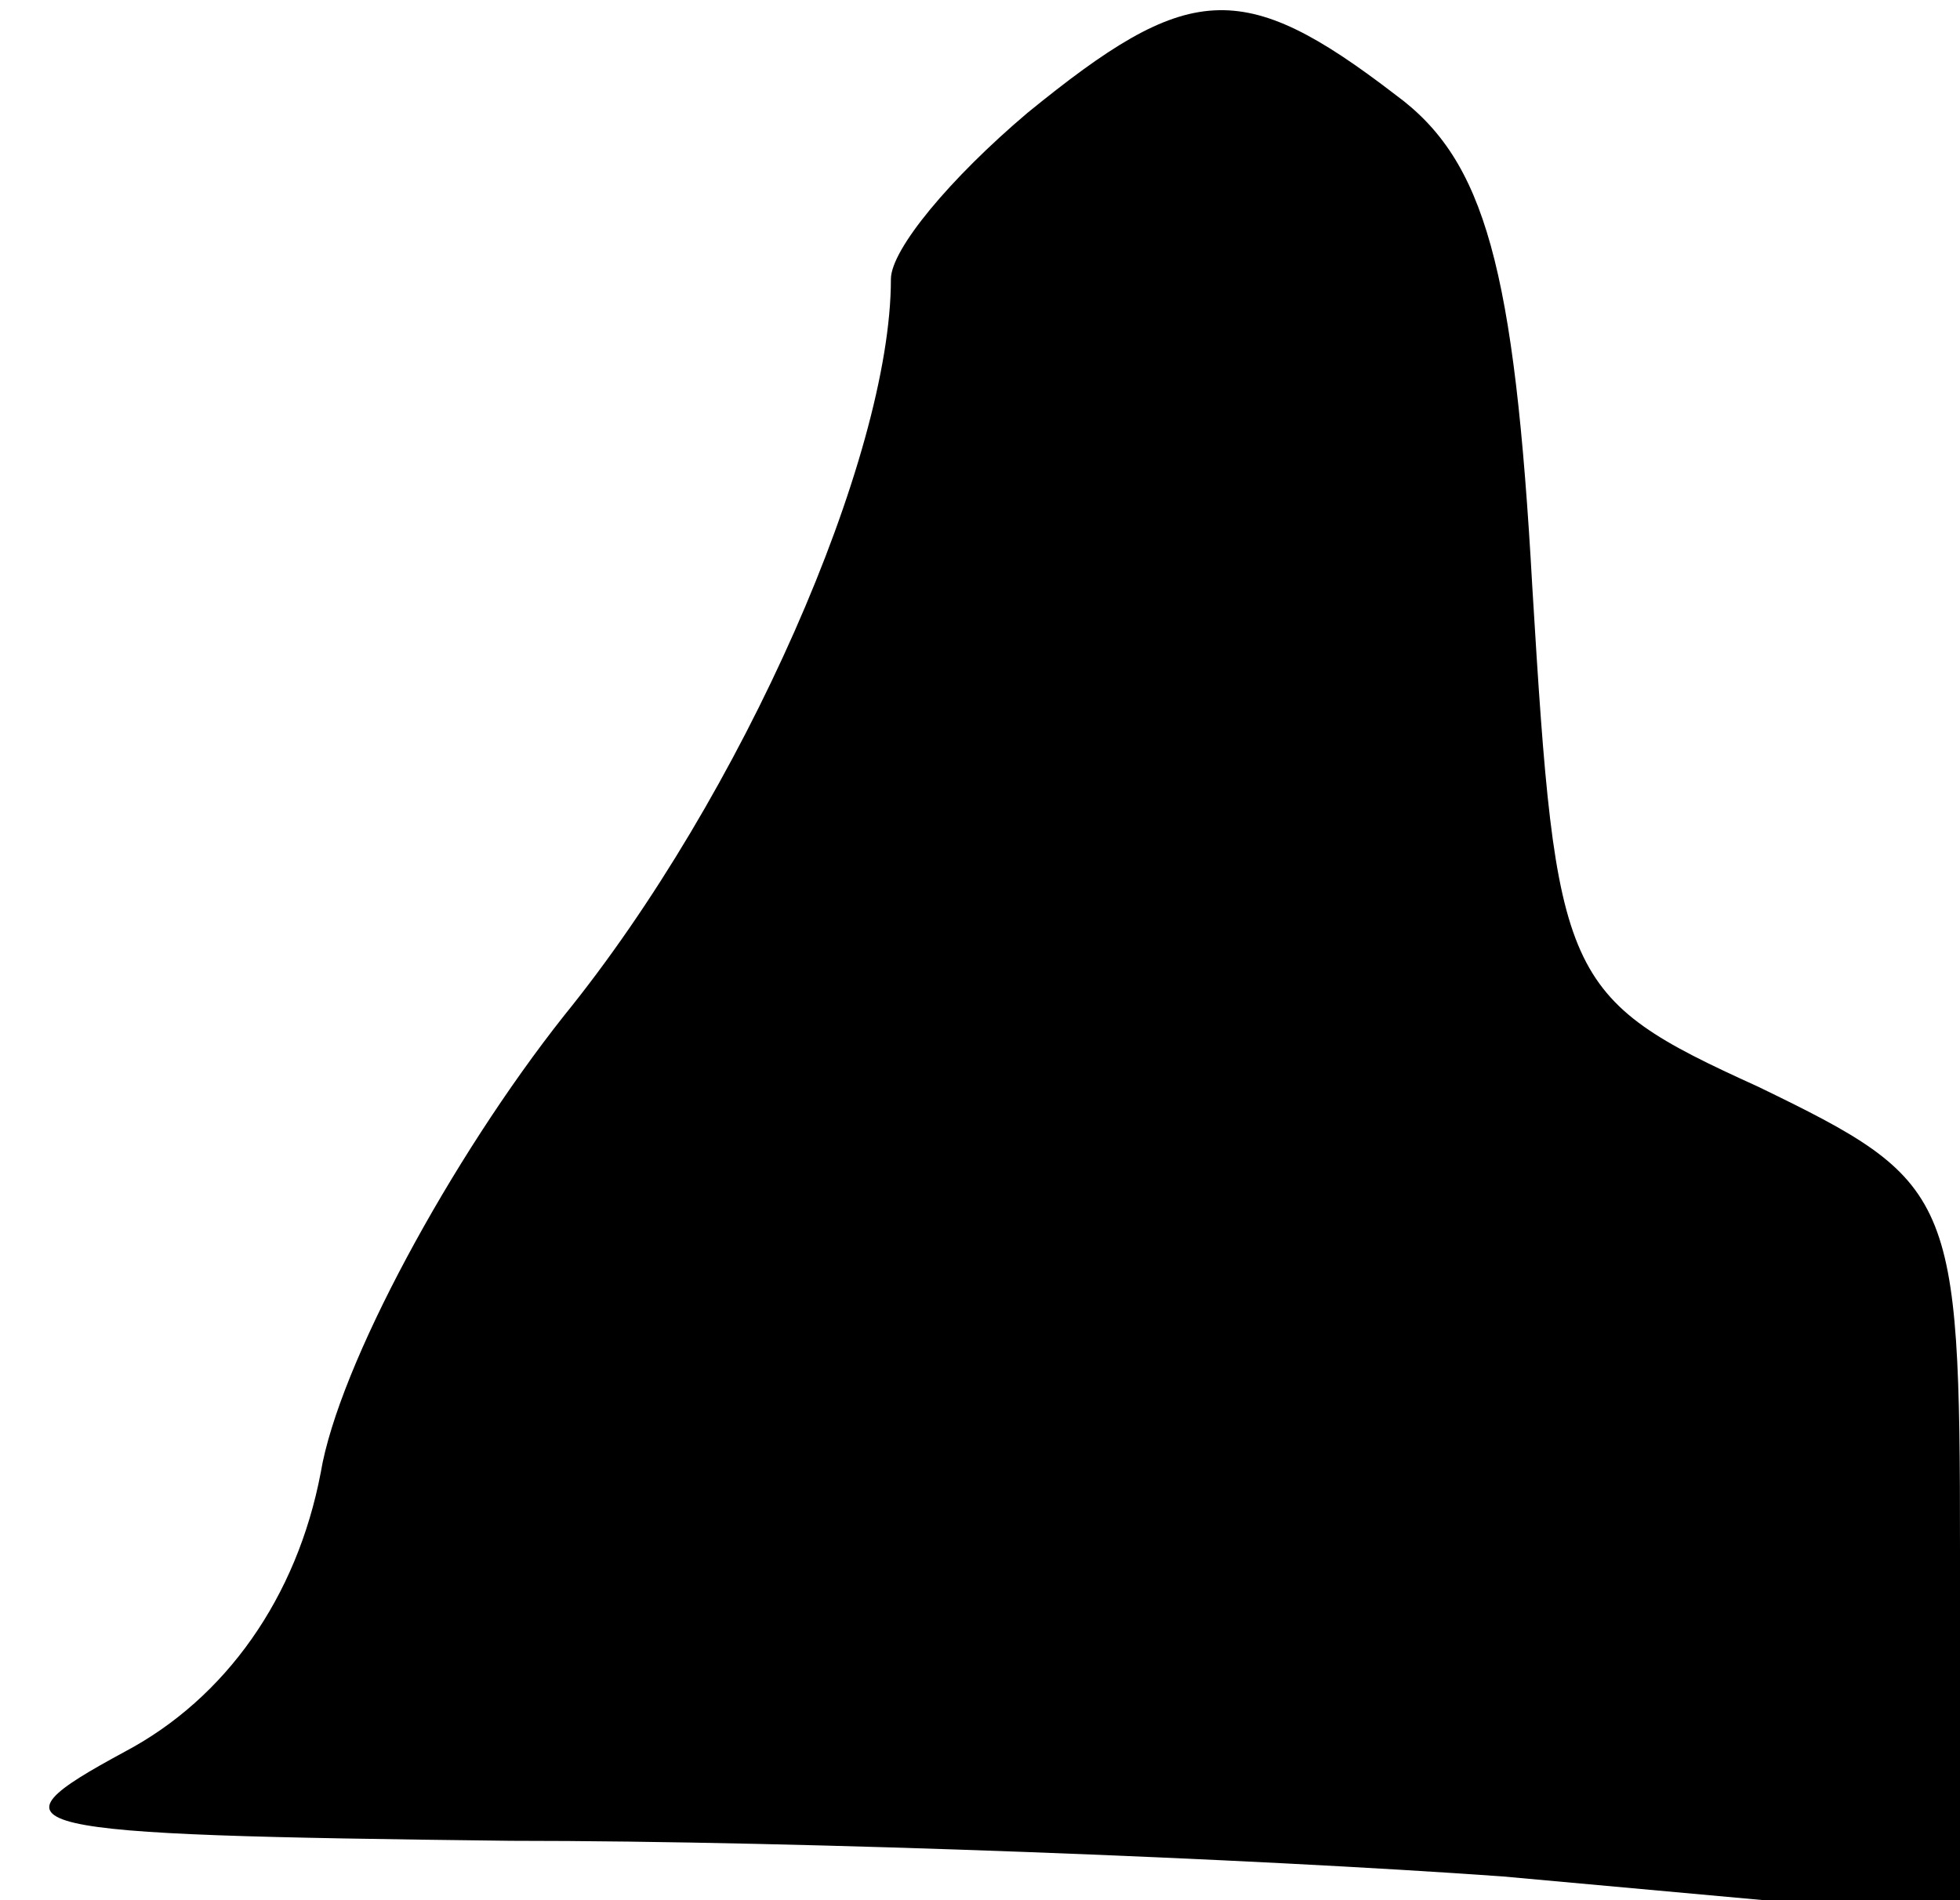 <?xml version="1.0" standalone="no"?>
<!DOCTYPE svg PUBLIC "-//W3C//DTD SVG 20010904//EN"
 "http://www.w3.org/TR/2001/REC-SVG-20010904/DTD/svg10.dtd">
<svg version="1.0" xmlns="http://www.w3.org/2000/svg"
 width="33pt" height="32pt" viewBox="0 0 33 32"
 preserveAspectRatio="xMidYMid meet">
<g transform="translate(0,32) scale(0.1,-0.1)"
fill="#000000" stroke="none">
<path fill="#000000" stroke="none" d="M173 301 c-13 -11 -23 -23 -23 -28 0
-30 -25 -87 -55 -124 -19 -24 -38 -59 -41 -77 -4 -21 -16 -38 -33 -47 -24 -13
-20 -14 65 -15 50 0 125 -3 167 -6 l77 -7 0 62 c0 60 -1 62 -34 78 -33 15 -34
18 -38 84 -3 54 -8 72 -23 83 -26 20 -35 19 -62 -3z"/>
</g>
</svg>
